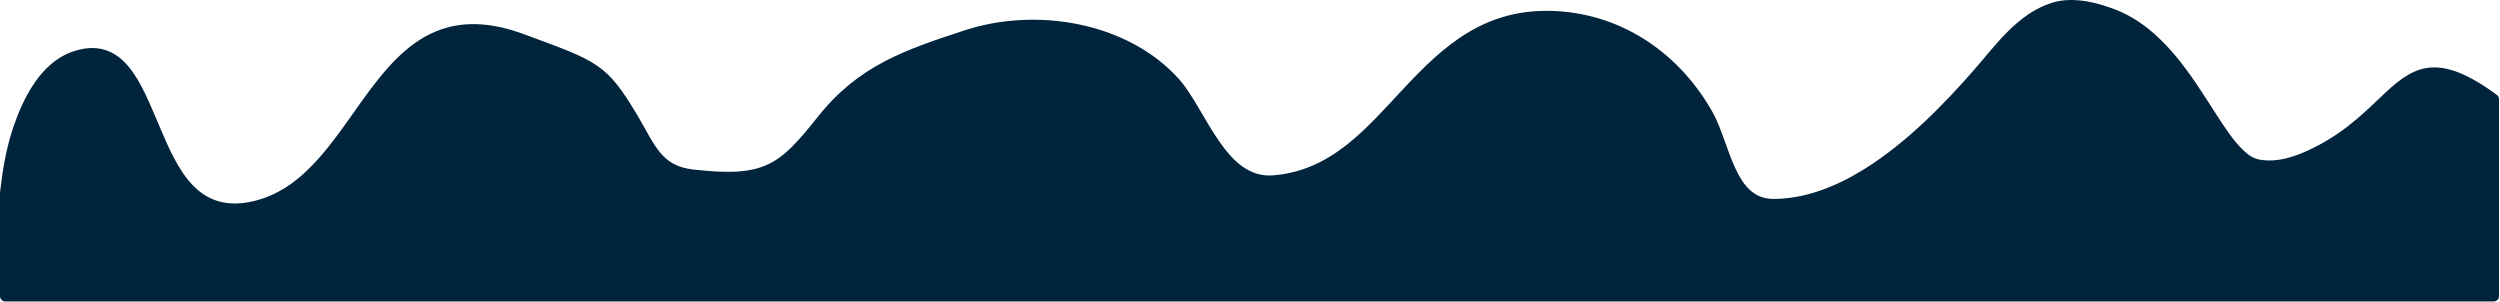 <?xml version="1.0" encoding="UTF-8" standalone="no"?>
<!DOCTYPE svg PUBLIC "-//W3C//DTD SVG 1.1//EN" "http://www.w3.org/Graphics/SVG/1.1/DTD/svg11.dtd">
<svg width="100%" height="100%" viewBox="0 0 3840 464" preserveAspectRatio="none" version="1.1" xmlns="http://www.w3.org/2000/svg" xmlns:xlink="http://www.w3.org/1999/xlink" xml:space="preserve" xmlns:serif="http://www.serif.com/" style="fill-rule:evenodd;clip-rule:evenodd;stroke-linejoin:round;stroke-miterlimit:2;">
    <g transform="matrix(1,0,0,1,-1.16529e-12,-1095)">
        <g transform="matrix(1.039,0,0,1,-36.679,-183.933)">
            <path d="M3729.68,1734.41L3729.69,1431.07L3729.69,1430.84L3729.69,1430.78L3729.68,1430.76L3729.68,1430.66L3729.66,1430.42L3729.66,1430.39L3729.66,1430.38L3729.65,1430.25L3729.62,1430.01C3729.55,1429.5 3729.44,1429 3729.28,1428.53L3729.27,1428.52L3729.27,1428.5L3729.21,1428.32L3729.15,1428.19L3729.14,1428.15L3729.12,1428.11L3729.06,1427.96L3729.01,1427.85L3728.99,1427.8L3728.96,1427.72L3728.9,1427.6L3728.86,1427.53L3728.83,1427.45L3728.76,1427.34L3728.73,1427.26L3728.7,1427.21L3728.64,1427.11L3728.56,1426.96L3728.53,1426.92L3728.51,1426.9L3728.44,1426.77L3728.33,1426.61L3728.33,1426.6L3728.32,1426.59C3728.04,1426.17 3727.71,1425.78 3727.35,1425.42L3727.18,1425.25L3727.08,1425.16L3727.07,1425.15L3727.05,1425.13L3726.87,1424.97L3726.8,1424.91L3726.78,1424.9L3726.73,1424.86L3726.55,1424.71C3683.79,1392.02 3653.81,1380.99 3629.47,1382.6C3604.64,1384.25 3585,1398.94 3563.28,1419.74C3536.83,1445.06 3506.62,1479.59 3455.49,1505.98C3430.98,1518.63 3402.91,1529.4 3375.03,1523.99C3366.65,1522.37 3358.9,1516.97 3351.18,1509.27C3338.02,1496.16 3325.32,1476.55 3311.59,1454.41C3275.53,1396.23 3232.74,1321.59 3162.1,1293.43C3133.84,1282.17 3098.96,1273.35 3068.87,1283.19C3017.75,1299.91 2985.84,1348.08 2952.84,1387.23C2910.35,1437.65 2853.82,1498.75 2789.95,1539.6C2748.24,1566.28 2703.41,1584.33 2657.32,1584.48C2628.07,1584.58 2612.73,1563.9 2601.2,1538.52C2588.23,1509.93 2580.15,1475.28 2566.99,1451.03C2519.44,1363.45 2437.32,1302.03 2336.76,1296.01C2231,1289.67 2168.88,1350.03 2110.73,1414.5C2055.53,1475.7 2004.26,1540.93 1917.74,1548.25C1882.16,1551.26 1858.1,1526.37 1837.88,1496.25C1815.76,1463.32 1798.33,1423.82 1778.46,1400.7C1703.14,1313.07 1567.69,1289.31 1461.3,1325.56C1372.54,1355.8 1304.67,1379.59 1244.63,1457.96C1187.3,1532.81 1166.17,1551.99 1059.49,1539.22C1012.63,1533.61 1003.49,1501.36 978.653,1457.9C931.887,1376.05 919.764,1373.59 809.486,1331.31C763.833,1313.81 726.905,1312.44 695.692,1321.45C649.301,1334.84 615.32,1371.53 584.127,1414.5C559.169,1448.88 535.897,1487.23 508.608,1519.67C482.28,1550.98 452.224,1576.79 412.714,1587.24C329.062,1609.37 298.91,1541.15 272.015,1475.33C257.475,1439.74 244.011,1404.44 225.484,1381.36C215.343,1368.72 203.669,1359.6 189.791,1355.35C175.934,1351.1 159.753,1351.64 140.405,1359.07C94.631,1376.66 69.104,1430.91 54.978,1474.26C44.367,1506.83 39.091,1540.25 35.337,1574.23L35.336,1574.25L35.33,1574.29L35.314,1574.5L35.302,1574.64L35.301,1574.67L35.299,1574.7L35.296,1574.83L35.288,1575.05L35.289,1575.09L35.289,1575.11L35.289,1734L35.29,1734.04C35.304,1737.06 36.994,1739.68 39.477,1741.03L39.822,1741.21L40.176,1741.37L40.539,1741.51L40.911,1741.64L41.29,1741.75L41.677,1741.84L42.071,1741.91L42.471,1741.96L42.877,1741.99L43.289,1742L3721.69,1742L3722.1,1741.99L3722.51,1741.96L3722.91,1741.91L3723.3,1741.84L3723.69,1741.75L3724.07,1741.64L3724.44,1741.51L3724.81,1741.37L3725.16,1741.21L3725.5,1741.03L3725.84,1740.84L3726.16,1740.63L3726.48,1740.41L3726.78,1740.17L3727.07,1739.92L3727.35,1739.66L3727.61,1739.38L3727.86,1739.09L3728.1,1738.79L3728.33,1738.47L3728.53,1738.15L3728.73,1737.81L3728.9,1737.47L3729.06,1737.11L3729.21,1736.75L3729.33,1736.38L3729.44,1736L3729.53,1735.61L3729.6,1735.22L3729.65,1734.82L3729.68,1734.41ZM3713.69,1435.05C3677.14,1407.58 3651.69,1397.17 3630.53,1398.57C3609.25,1399.98 3592.96,1413.48 3574.35,1431.3C3547.02,1457.46 3515.65,1492.94 3462.83,1520.2C3435.21,1534.46 3403.4,1545.8 3371.99,1539.7C3360.81,1537.53 3350.18,1530.87 3339.88,1520.61C3326,1506.78 3312.47,1486.19 3297.99,1462.84C3263.57,1407.29 3223.63,1335.18 3156.18,1308.3C3131.19,1298.34 3100.45,1289.69 3073.85,1298.4C3025.57,1314.19 2996.24,1360.57 2965.07,1397.54C2921.67,1449.05 2863.82,1511.35 2798.57,1553.08C2754.2,1581.46 2706.4,1600.32 2657.37,1600.48C2628.01,1600.58 2609.16,1584.87 2595.47,1562.14C2577.1,1531.64 2568.67,1487.68 2552.92,1458.66C2508.04,1375.99 2430.74,1317.67 2335.8,1311.98C2235.76,1305.99 2177.62,1364.24 2122.61,1425.22C2064.67,1489.45 2009.9,1556.51 1919.09,1564.19C1885.44,1567.04 1859.88,1549.84 1838.86,1524.44C1809.96,1489.53 1789.94,1438.61 1766.32,1411.13C1695.14,1328.31 1567.01,1306.45 1466.46,1340.7C1424.1,1355.14 1390.05,1383.79 1359.33,1418.06C1327.81,1453.23 1299.82,1494.3 1270.41,1532.69C1209.61,1612.08 1142.56,1679.65 1029.41,1666.11C975.63,1659.67 956.048,1616.46 941.065,1561.08C932.716,1530.22 925.543,1495.61 913.091,1462.57C895.014,1414.62 865.626,1369.97 803.758,1346.25C762.167,1330.31 728.564,1328.62 700.128,1336.82C657.046,1349.26 626.044,1383.99 597.075,1423.9C571.897,1458.58 548.383,1497.24 520.853,1529.97C492.361,1563.85 459.564,1591.4 416.806,1602.71C323.521,1627.39 287.196,1554.79 257.203,1481.38C243.3,1447.35 230.723,1413.44 213.006,1391.37C205.026,1381.43 196.028,1373.99 185.107,1370.65C174.165,1367.3 161.422,1368.14 146.144,1374.01C104.726,1389.92 82.973,1439.99 70.191,1479.22C59.965,1510.6 54.917,1542.82 51.289,1575.56L51.289,1726L3713.69,1726L3713.69,1435.05Z" style="fill:rgb(0,36,60);fill-rule:nonzero;"/>
        </g>
    </g>
</svg>
